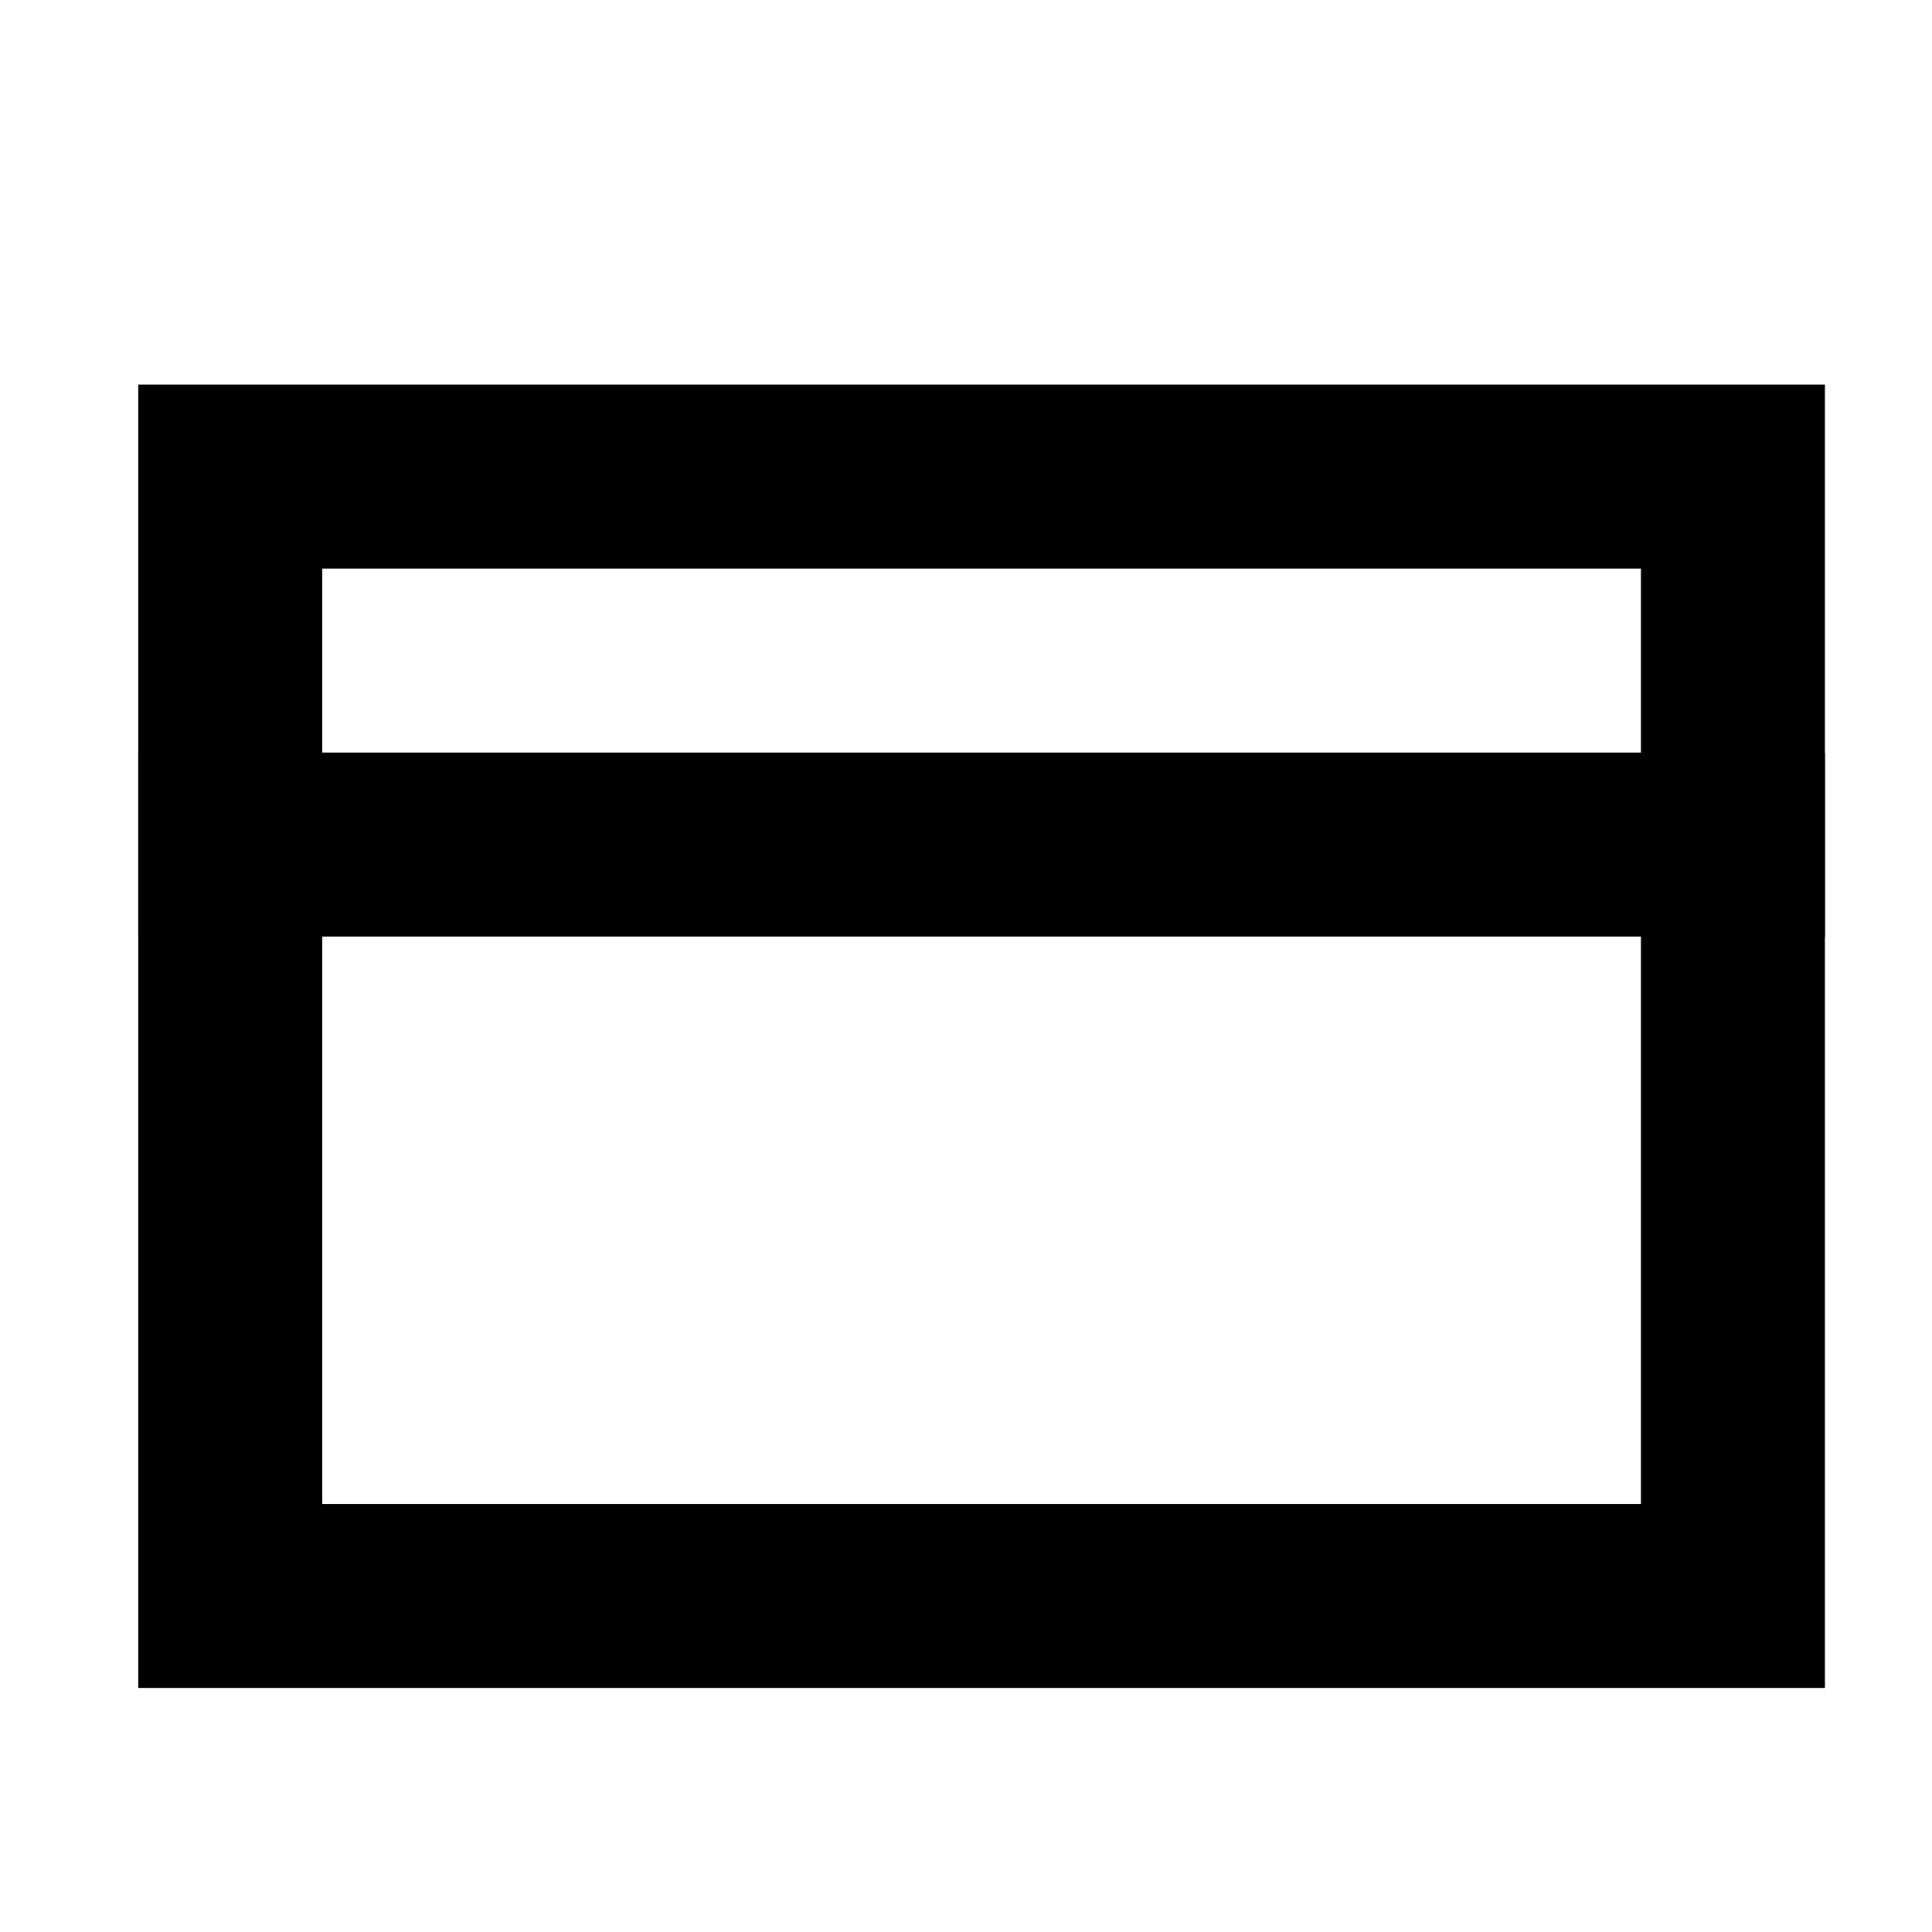 <svg width="21" height="21" viewBox="0 0 21 21" fill="none" xmlns="http://www.w3.org/2000/svg">
<rect x="2.503" y="5.18" width="16.333" height="12.167" stroke="currentColor" stroke-width="2"/>
<path d="M1.503 9.18H19.836" stroke="currentColor" stroke-width="2"/>
</svg>
